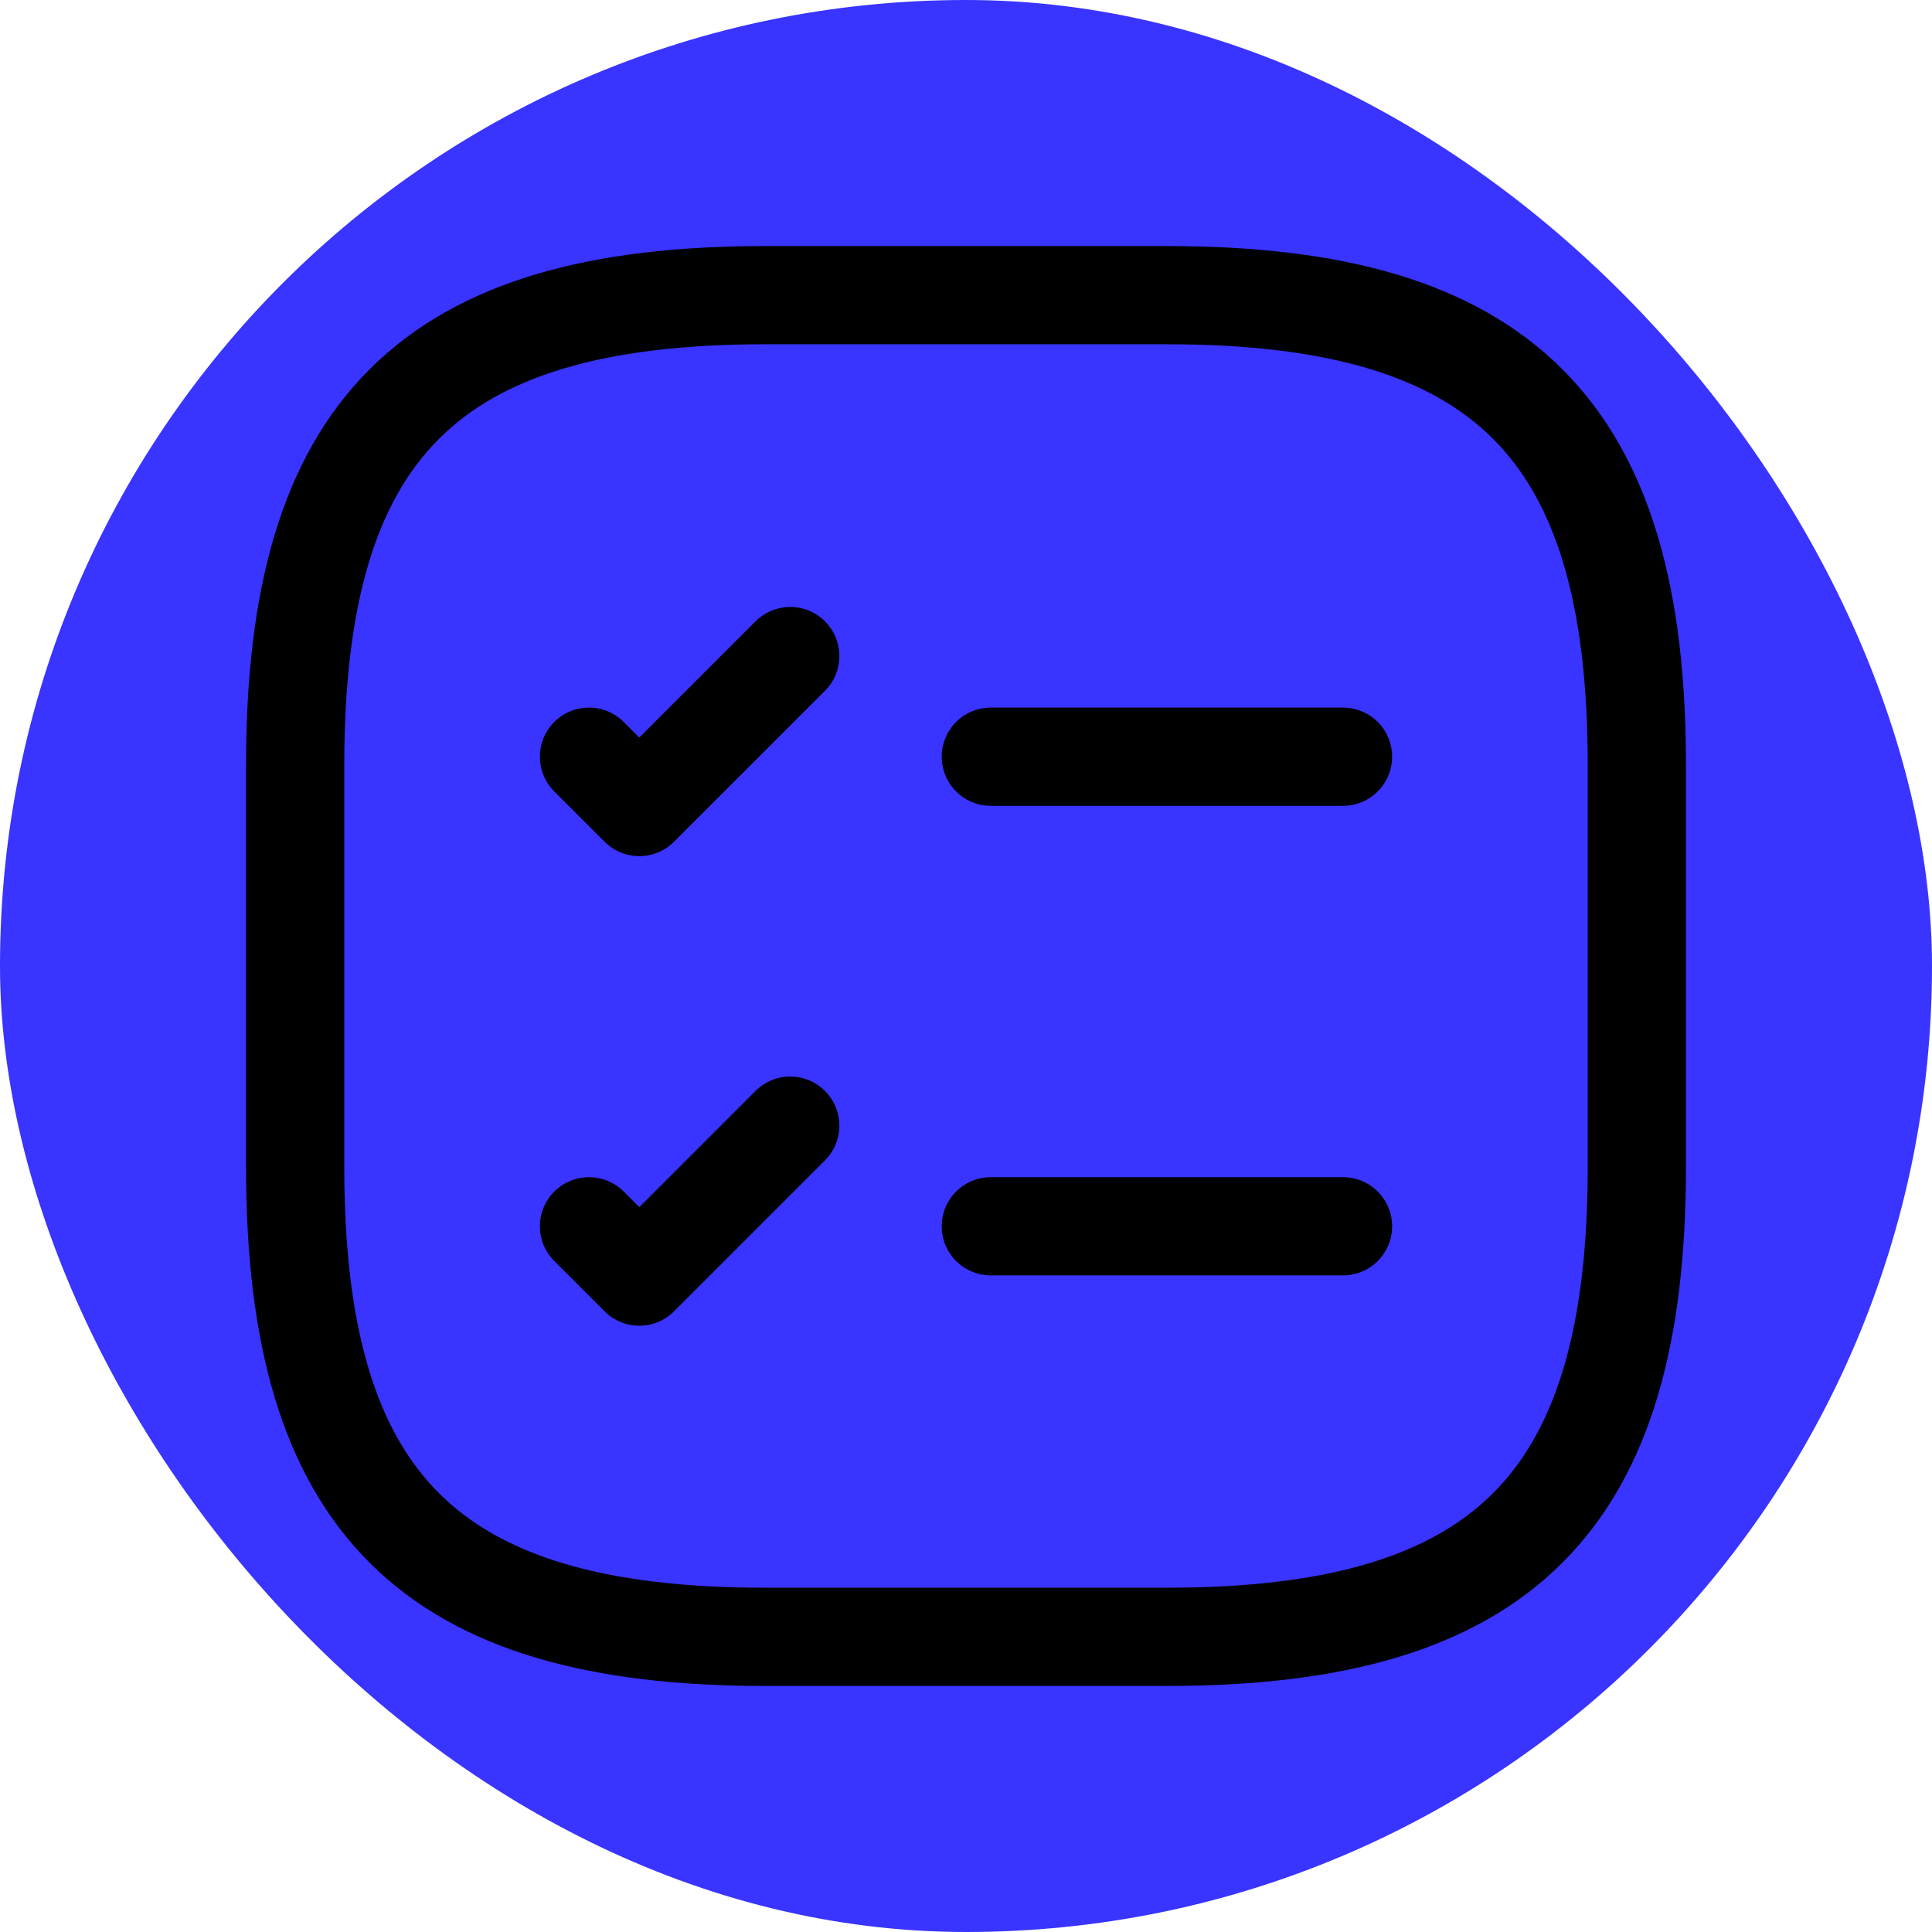 <!DOCTYPE svg PUBLIC "-//W3C//DTD SVG 1.1//EN" "http://www.w3.org/Graphics/SVG/1.1/DTD/svg11.dtd">
<!-- Uploaded to: SVG Repo, www.svgrepo.com, Transformed by: SVG Repo Mixer Tools -->
<svg width="800px" height="800px" viewBox="-2.4 -2.4 28.80 28.80" fill="none" xmlns="http://www.w3.org/2000/svg" transform="rotate(0)matrix(1, 0, 0, 1, 0, 0)">
<g id="SVGRepo_bgCarrier" stroke-width="0">
<rect x="-2.4" y="-2.4" width="28.80" height="28.80" rx="14.4" fill="rgb(57,52,255)" strokewidth="0"/>
</g>
<g id="SVGRepo_tracerCarrier" stroke-linecap="round" stroke-linejoin="round" stroke="#a43232" stroke-width="0.336"/>
<g id="SVGRepo_iconCarrier"> <path d="M12.37 8.88H17.62" stroke="#000000" stroke-width="1.464" stroke-linecap="round" stroke-linejoin="round"/> <path d="M6.38 8.88L7.13 9.63L9.38 7.38" stroke="#000000" stroke-width="1.464" stroke-linecap="round" stroke-linejoin="round"/> <path d="M12.37 15.88H17.62" stroke="#000000" stroke-width="1.464" stroke-linecap="round" stroke-linejoin="round"/> <path d="M6.38 15.88L7.13 16.63L9.38 14.38" stroke="#000000" stroke-width="1.464" stroke-linecap="round" stroke-linejoin="round"/> <path d="M9 22H15C20 22 22 20 22 15V9C22 4 20 2 15 2H9C4 2 2 4 2 9V15C2 20 4 22 9 22Z" stroke="#000000" stroke-width="1.464" stroke-linecap="round" stroke-linejoin="round"/> </g>
</svg>